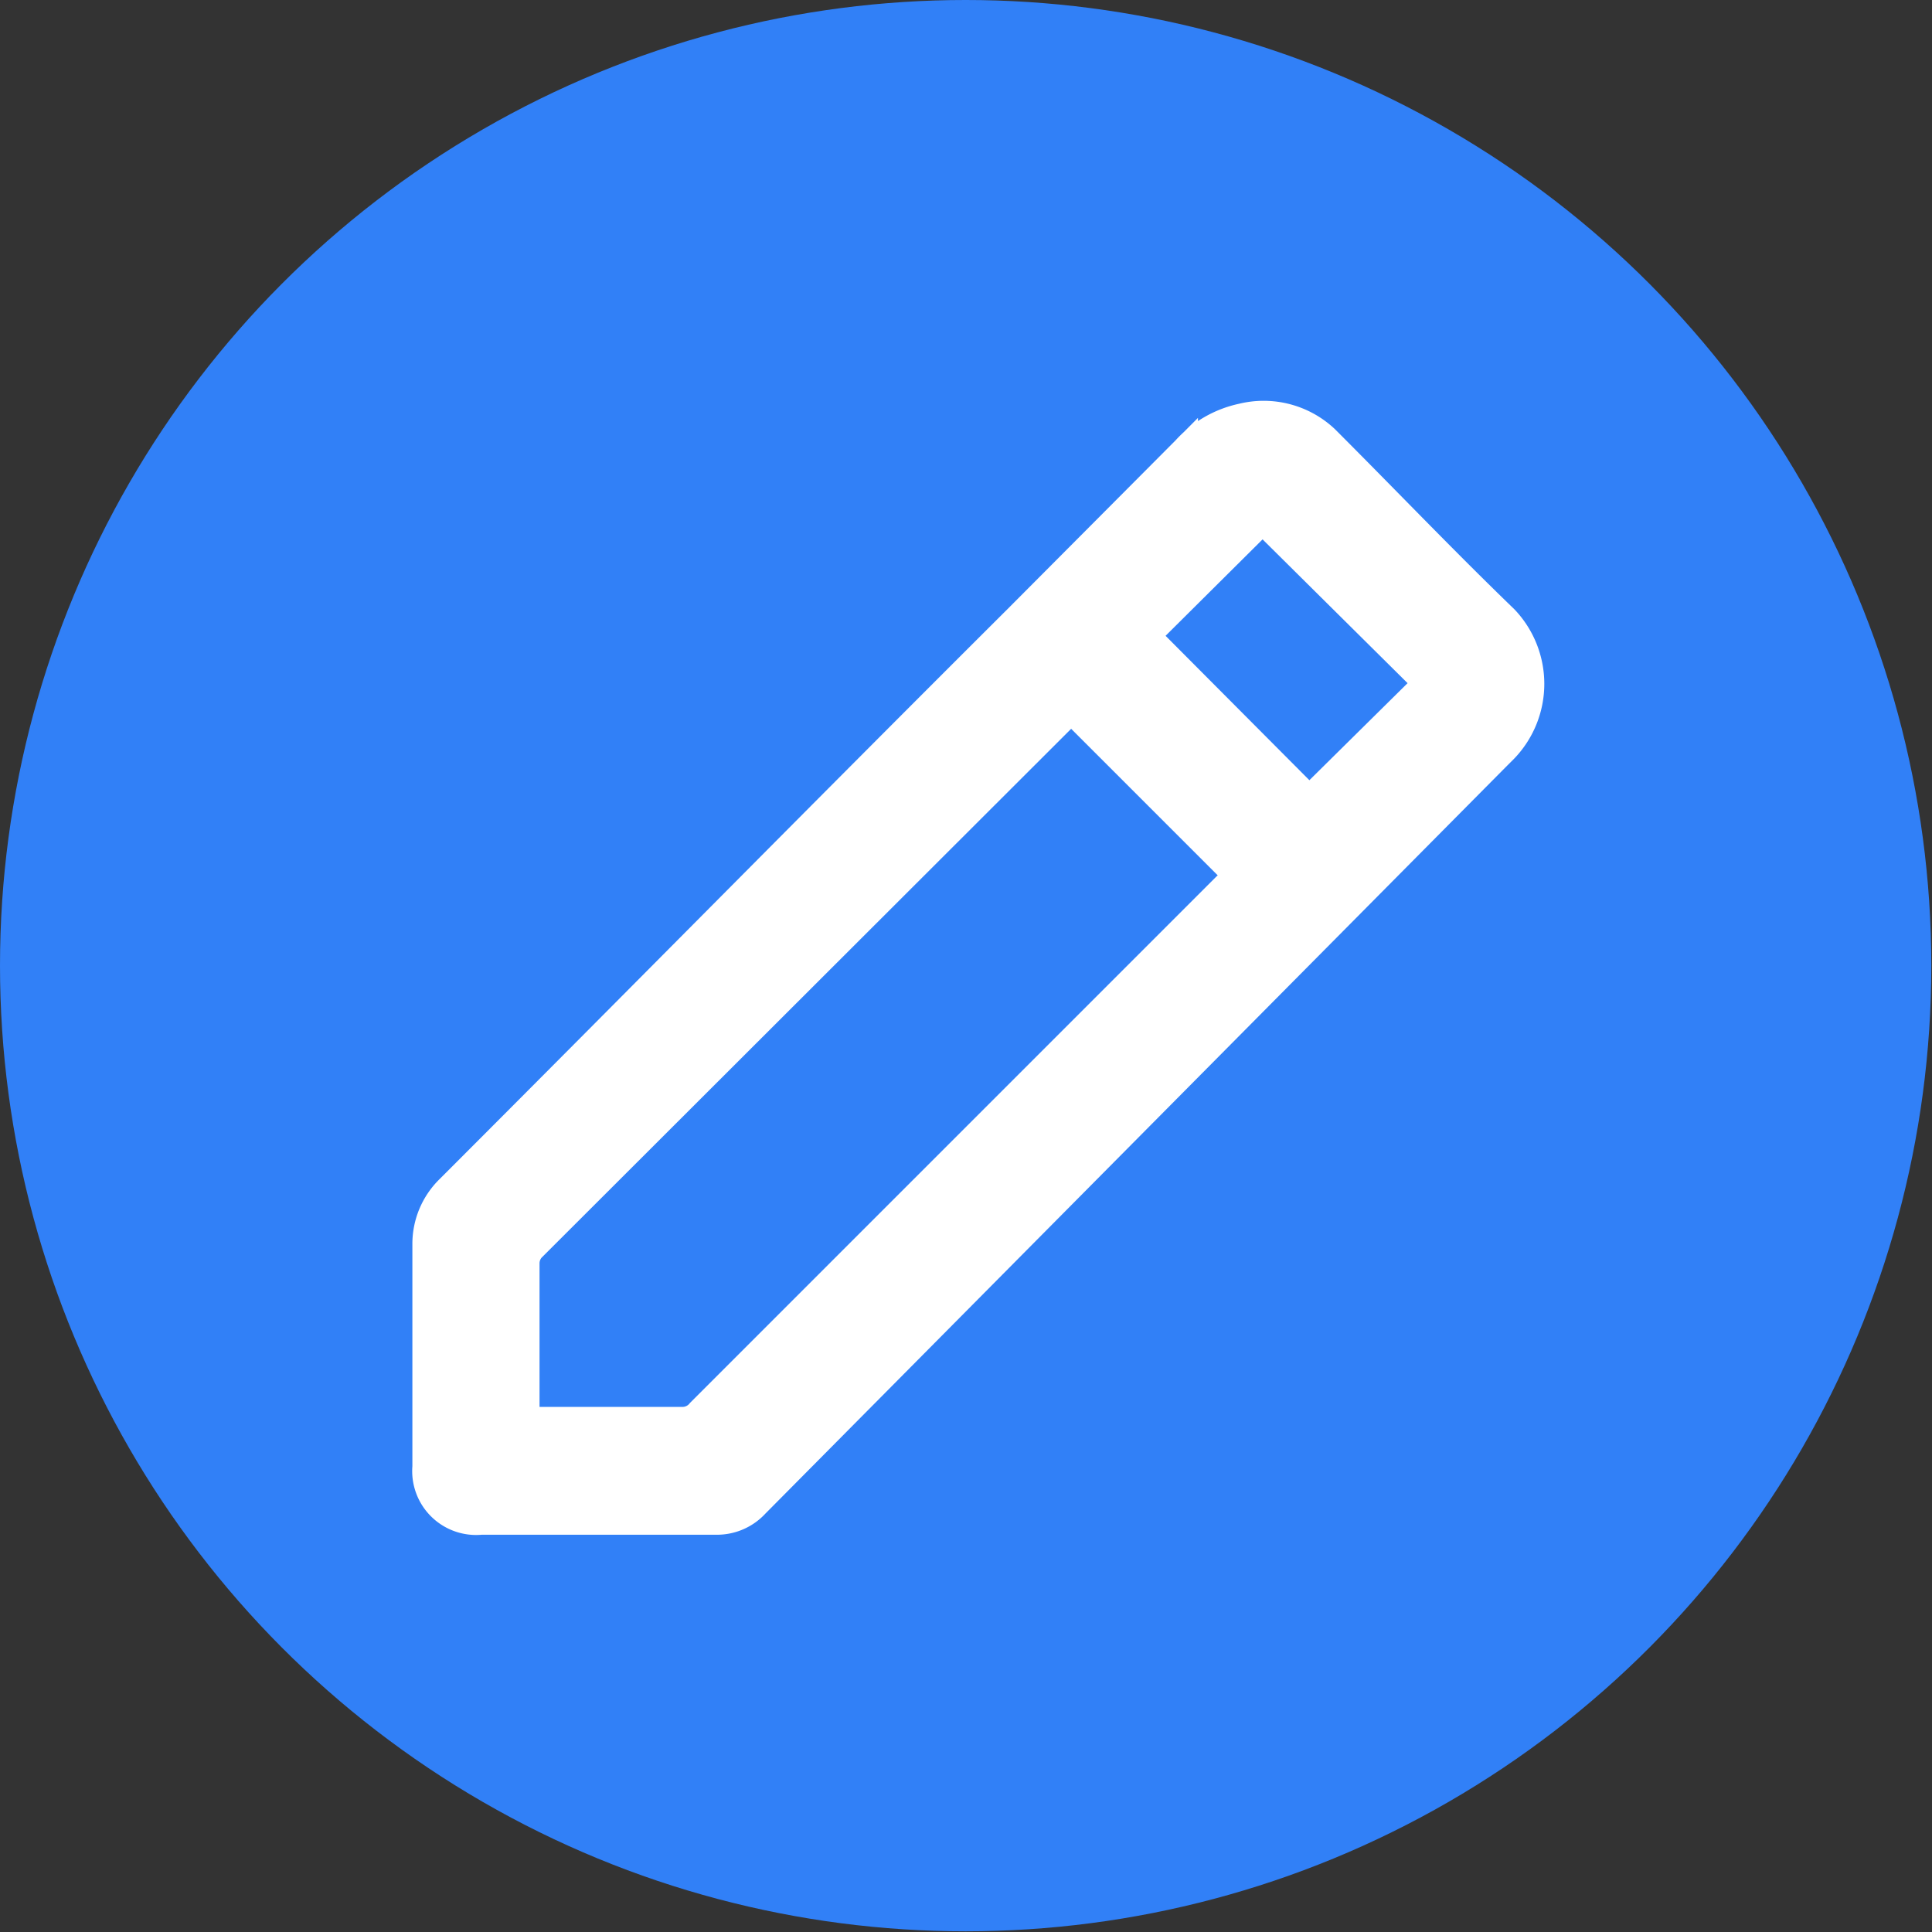 <svg xmlns="http://www.w3.org/2000/svg" viewBox="0 0 28.11 28.11"><rect x="0" y="0" width="28.11" height="28.11" fill="#333333" stroke="none"/><defs><style>.cls-1{fill:#3180f7;}.cls-2{fill:#fff;stroke:#fff;stroke-miterlimit:10;stroke-width:0.38px;}</style></defs><g id="레이어_2" data-name="레이어 2"><g id="레이어_1-2" data-name="레이어 1"><circle class="cls-1" cx="14.05" cy="14.05" r="14.05"/><g id="RbghAh.tif"><path class="cls-2" d="M8.65,22.14H7a.74.74,0,0,1-.81-.8c0-1.08,0-2.16,0-3.24a1.13,1.13,0,0,1,.34-.81C9.28,14.54,12,11.78,14.79,9l2.45-2.46a1.55,1.55,0,0,1,.83-.48,1.32,1.32,0,0,1,1.22.32C20.17,7.26,21,8.13,21.9,9a1.38,1.38,0,0,1,0,1.9L21.8,11,11,21.89a.77.77,0,0,1-.57.25ZM18,12.75l-2.41-2.41-.13.12L7.74,18.17a.32.32,0,0,0-.08.21v2.16a.49.49,0,0,1,0,.12H9.92a.32.32,0,0,0,.26-.12l7.65-7.65Zm.37-5.17L16.69,9.25l2.36,2.37,1.7-1.68Z"/></g></g></g></svg>